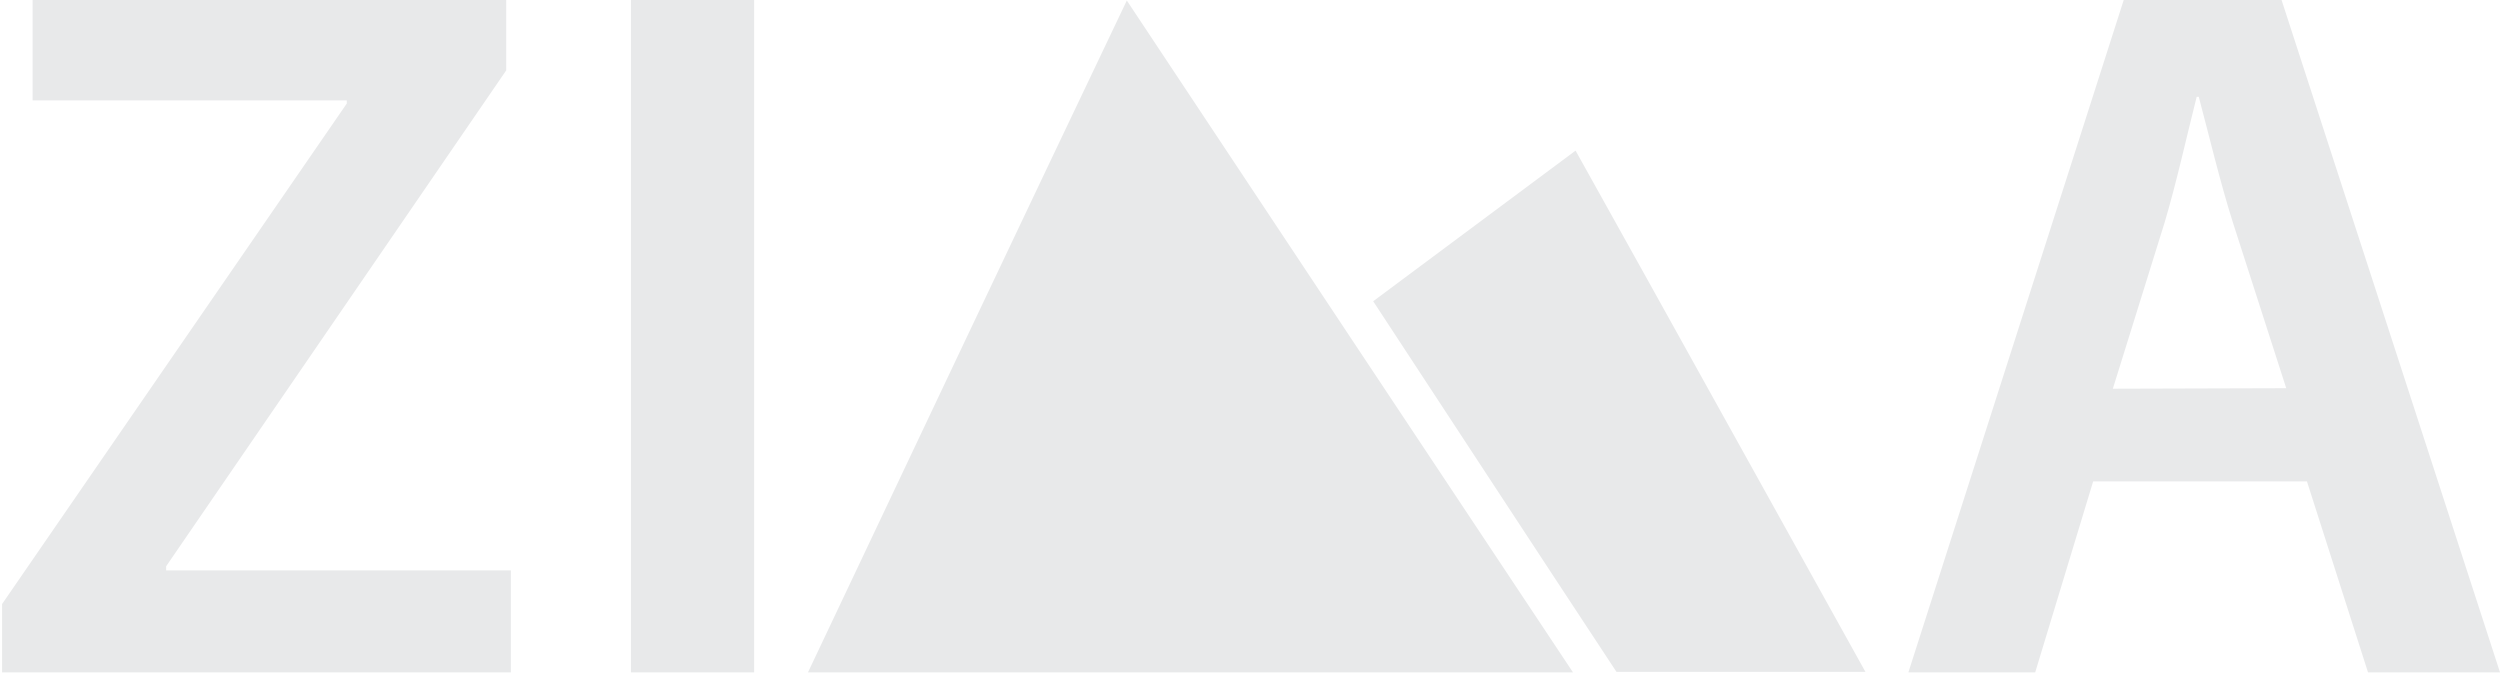 <?xml version="1.0" encoding="utf-8"?>
<!-- Generator: Adobe Illustrator 27.8.0, SVG Export Plug-In . SVG Version: 6.00 Build 0)  -->
<svg version="1.1" id="Layer_1" xmlns="http://www.w3.org/2000/svg" xmlns:xlink="http://www.w3.org/1999/xlink" x="0px" y="0px"
	 viewBox="0 0 483 130" style="enable-background:new 0 0 483 130;" xml:space="preserve">
<style type="text/css">
	.st0{fill:#E8E9EA;}
</style>
<g>
	<path class="st0" d="M0.4,116.7L67,20v-0.6H6.3V-0.3h91.5v13.9l-65.7,95.8v0.8h66.6v19.7H0.4V116.7z"/>
	<path class="st0" d="M145.7-0.3v130.2h-23.8V-0.3H145.7z"/>
	<path class="st0" d="M404.4,93l-11.2,36.9h-24.5L410.4-0.3h30.3L483,129.9h-25.5L445.7,93H404.4z M441.7,75l-10.3-32
		c-2.5-7.9-4.6-16.8-6.6-24.3h-0.4c-1.9,7.5-3.9,16.6-6.2,24.3l-10,32.1L441.7,75L441.7,75z"/>
	<path class="st0" d="M156.1,129.9c20.5-43.3,41-86.6,61.6-129.8c28.7,43.3,57.5,86.6,86.2,129.8
		C254.7,129.9,205.4,129.9,156.1,129.9z"/>
	<path class="st0" d="M265.3,58.2c15.7,23.9,31.3,47.8,47,71.6c16,0,32.1,0,48.1,0c-18.7-33.6-37.3-67.2-56-100.7
		C291.4,38.8,278.3,48.5,265.3,58.2z"/>
</g>
</svg>
